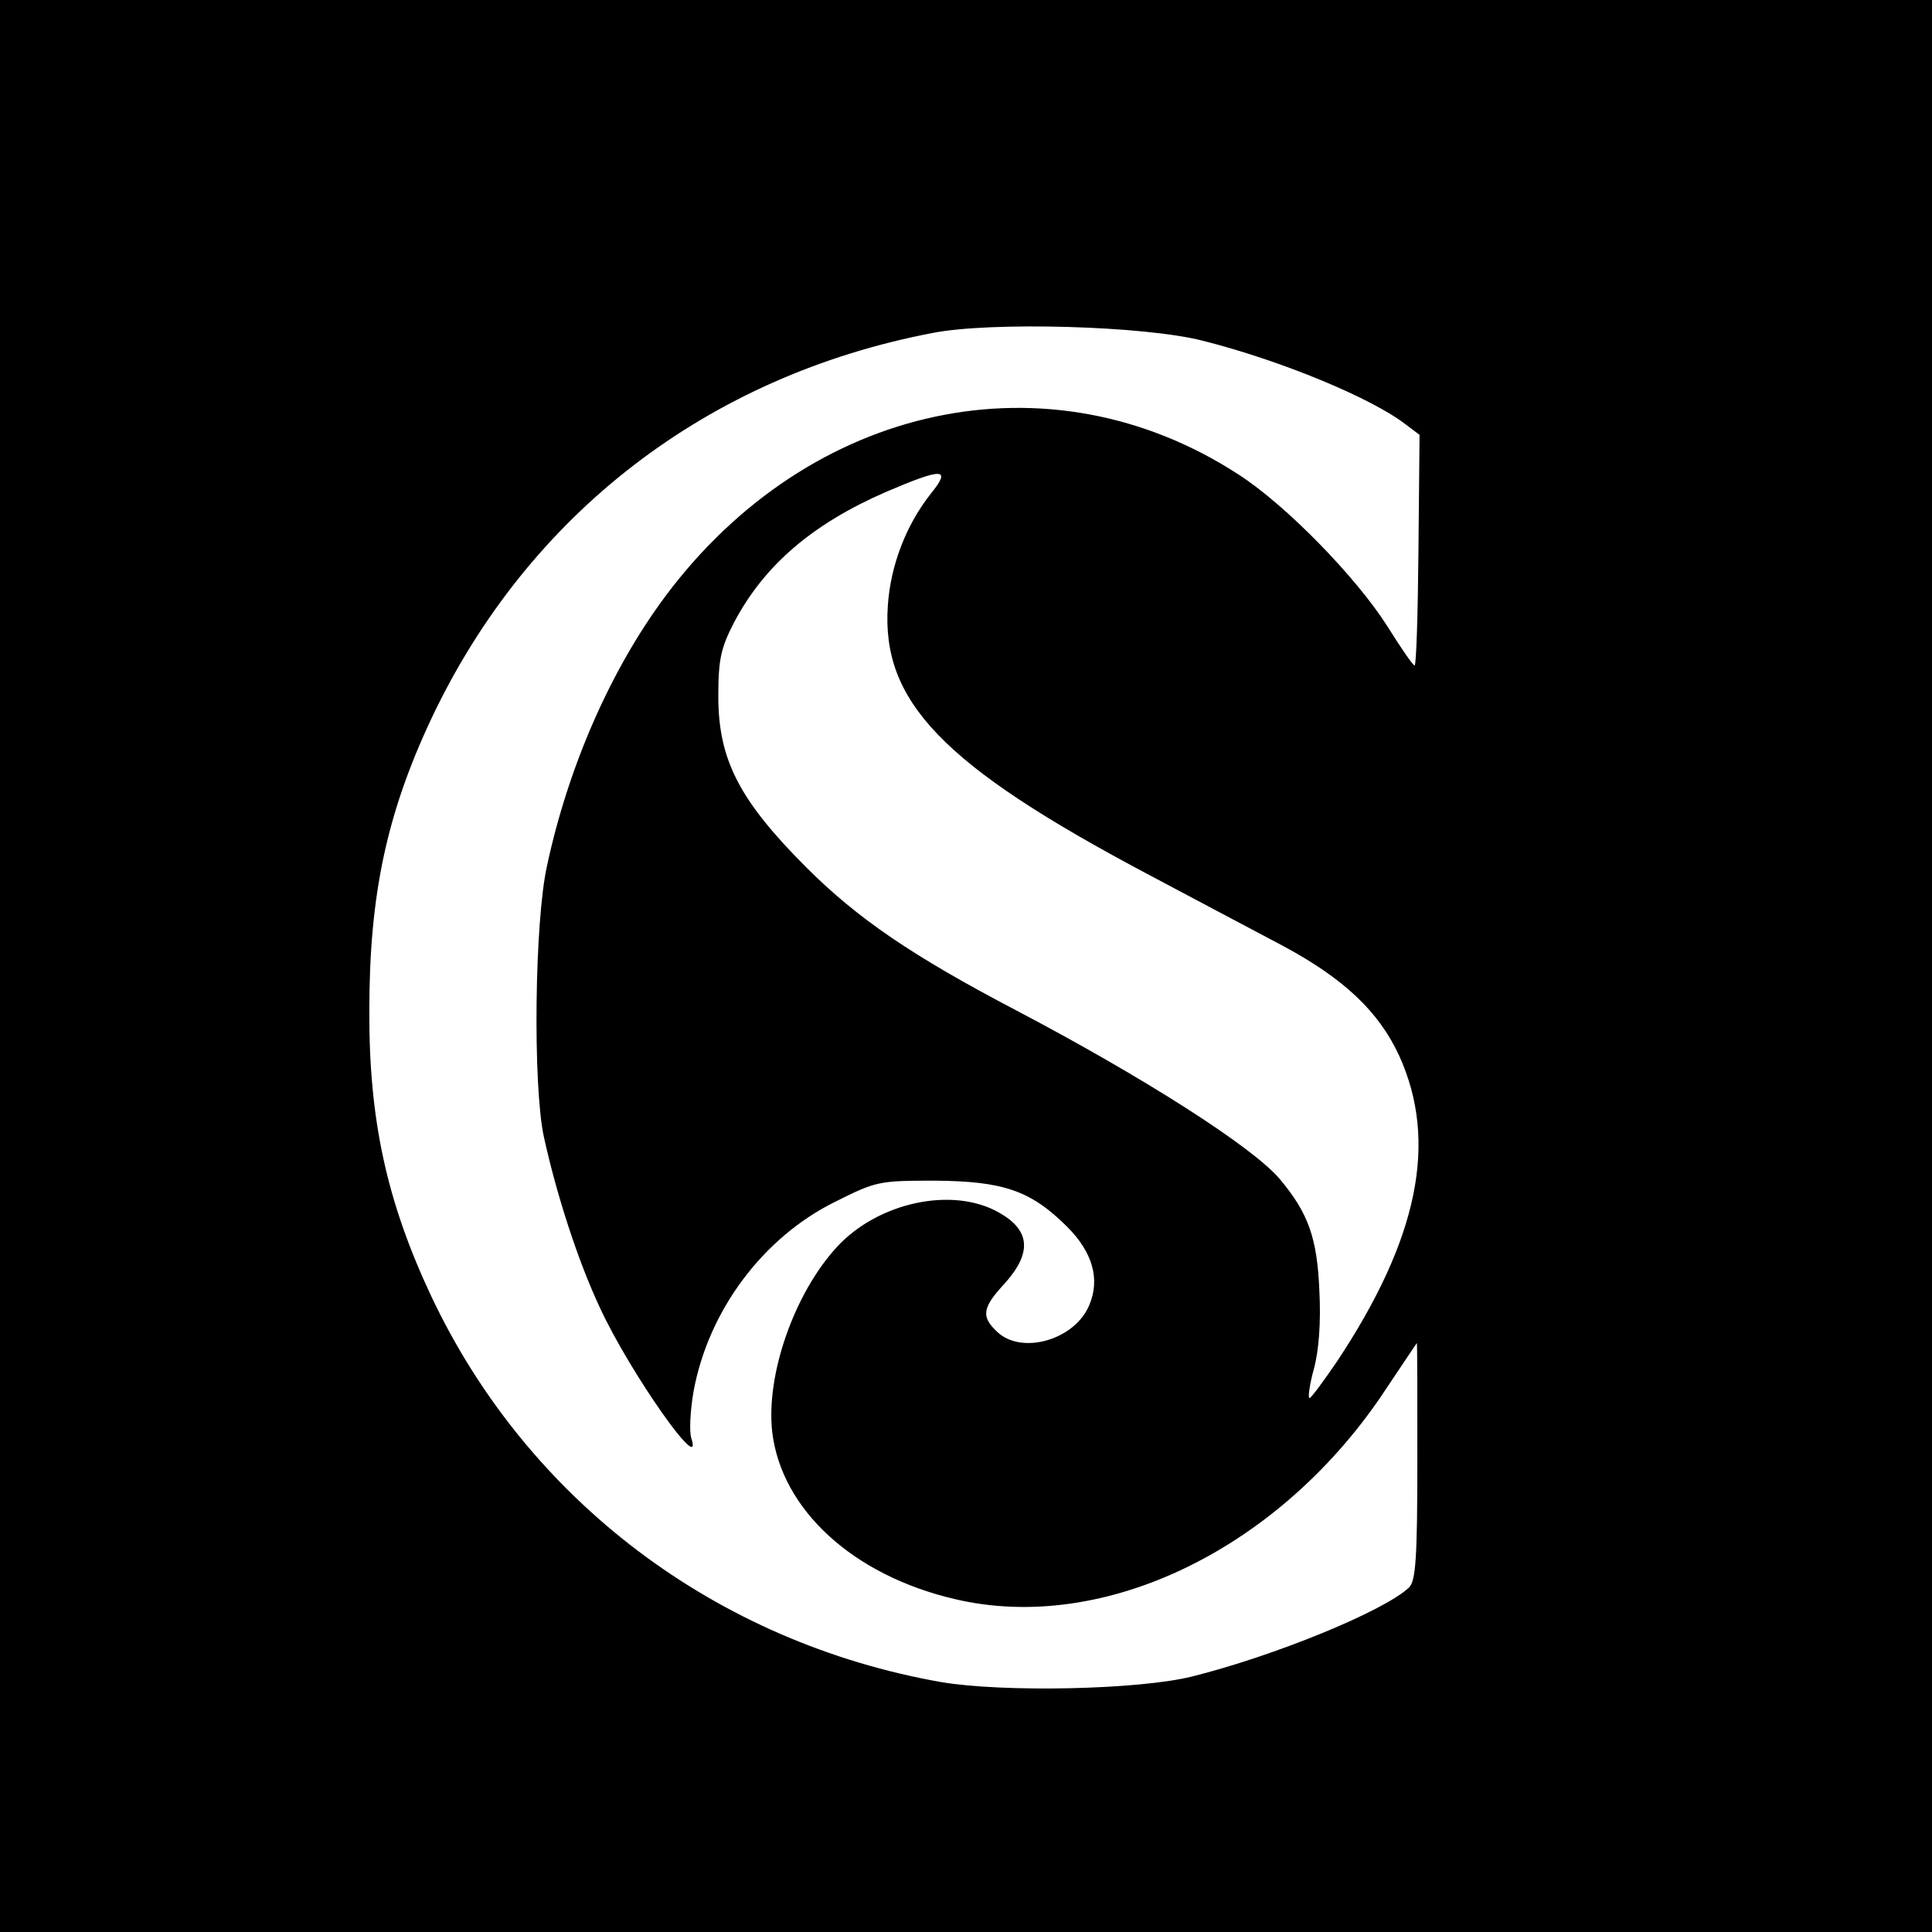<?xml version="1.0" standalone="no"?>
<!DOCTYPE svg PUBLIC "-//W3C//DTD SVG 20010904//EN"
 "http://www.w3.org/TR/2001/REC-SVG-20010904/DTD/svg10.dtd">
<svg version="1.0" xmlns="http://www.w3.org/2000/svg"
 width="351pt" height="351pt" viewBox="0 0 351 351"
 preserveAspectRatio="xMidYMid meet">
<g transform="translate(0,351) scale(0.1,-0.1)"
fill="#000000" stroke="none">
<path d="M0 1755 l0 -1755 1755 0 1755 0 0 1755 0 1755 -1755 0 -1755 0 0
-1755z m2185 1136 c143 -36 309 -105 370 -153 l24 -18 -2 -210 c-1 -116 -4
-210 -7 -209 -3 0 -25 32 -50 72 -56 88 -183 219 -270 275 -343 223 -778 131
-1041 -221 -99 -133 -176 -308 -215 -489 -23 -102 -26 -400 -6 -493 23 -105
62 -226 102 -311 54 -117 189 -309 166 -237 -4 12 -2 50 4 85 27 147 126 280
258 345 74 37 79 38 181 38 124 -1 174 -18 240 -84 46 -46 60 -95 40 -142 -26
-63 -122 -91 -167 -49 -30 28 -28 44 14 89 49 55 46 96 -11 128 -84 48 -220
19 -295 -63 -77 -84 -129 -232 -117 -336 17 -141 147 -260 331 -303 273 -65
595 93 785 383 30 45 55 82 55 82 1 0 1 -97 1 -215 0 -177 -3 -217 -15 -229
-45 -43 -246 -125 -395 -162 -97 -24 -342 -29 -455 -10 -409 72 -751 330 -926
700 -81 172 -114 321 -113 521 0 210 32 358 113 530 176 372 502 622 910 700
106 21 386 13 491 -14z m-494 -278 c-45 -57 -73 -130 -78 -203 -12 -174 99
-290 468 -486 90 -48 202 -107 249 -132 112 -60 175 -120 212 -200 71 -156 35
-333 -114 -557 -24 -35 -46 -65 -49 -65 -3 0 0 24 8 53 9 33 13 84 10 142 -4
96 -20 141 -72 203 -49 58 -246 184 -480 307 -187 98 -287 166 -380 259 -122
122 -160 196 -160 311 0 68 5 88 28 133 55 105 143 180 276 238 105 45 120 44
82 -3z"/>
</g>
</svg>
